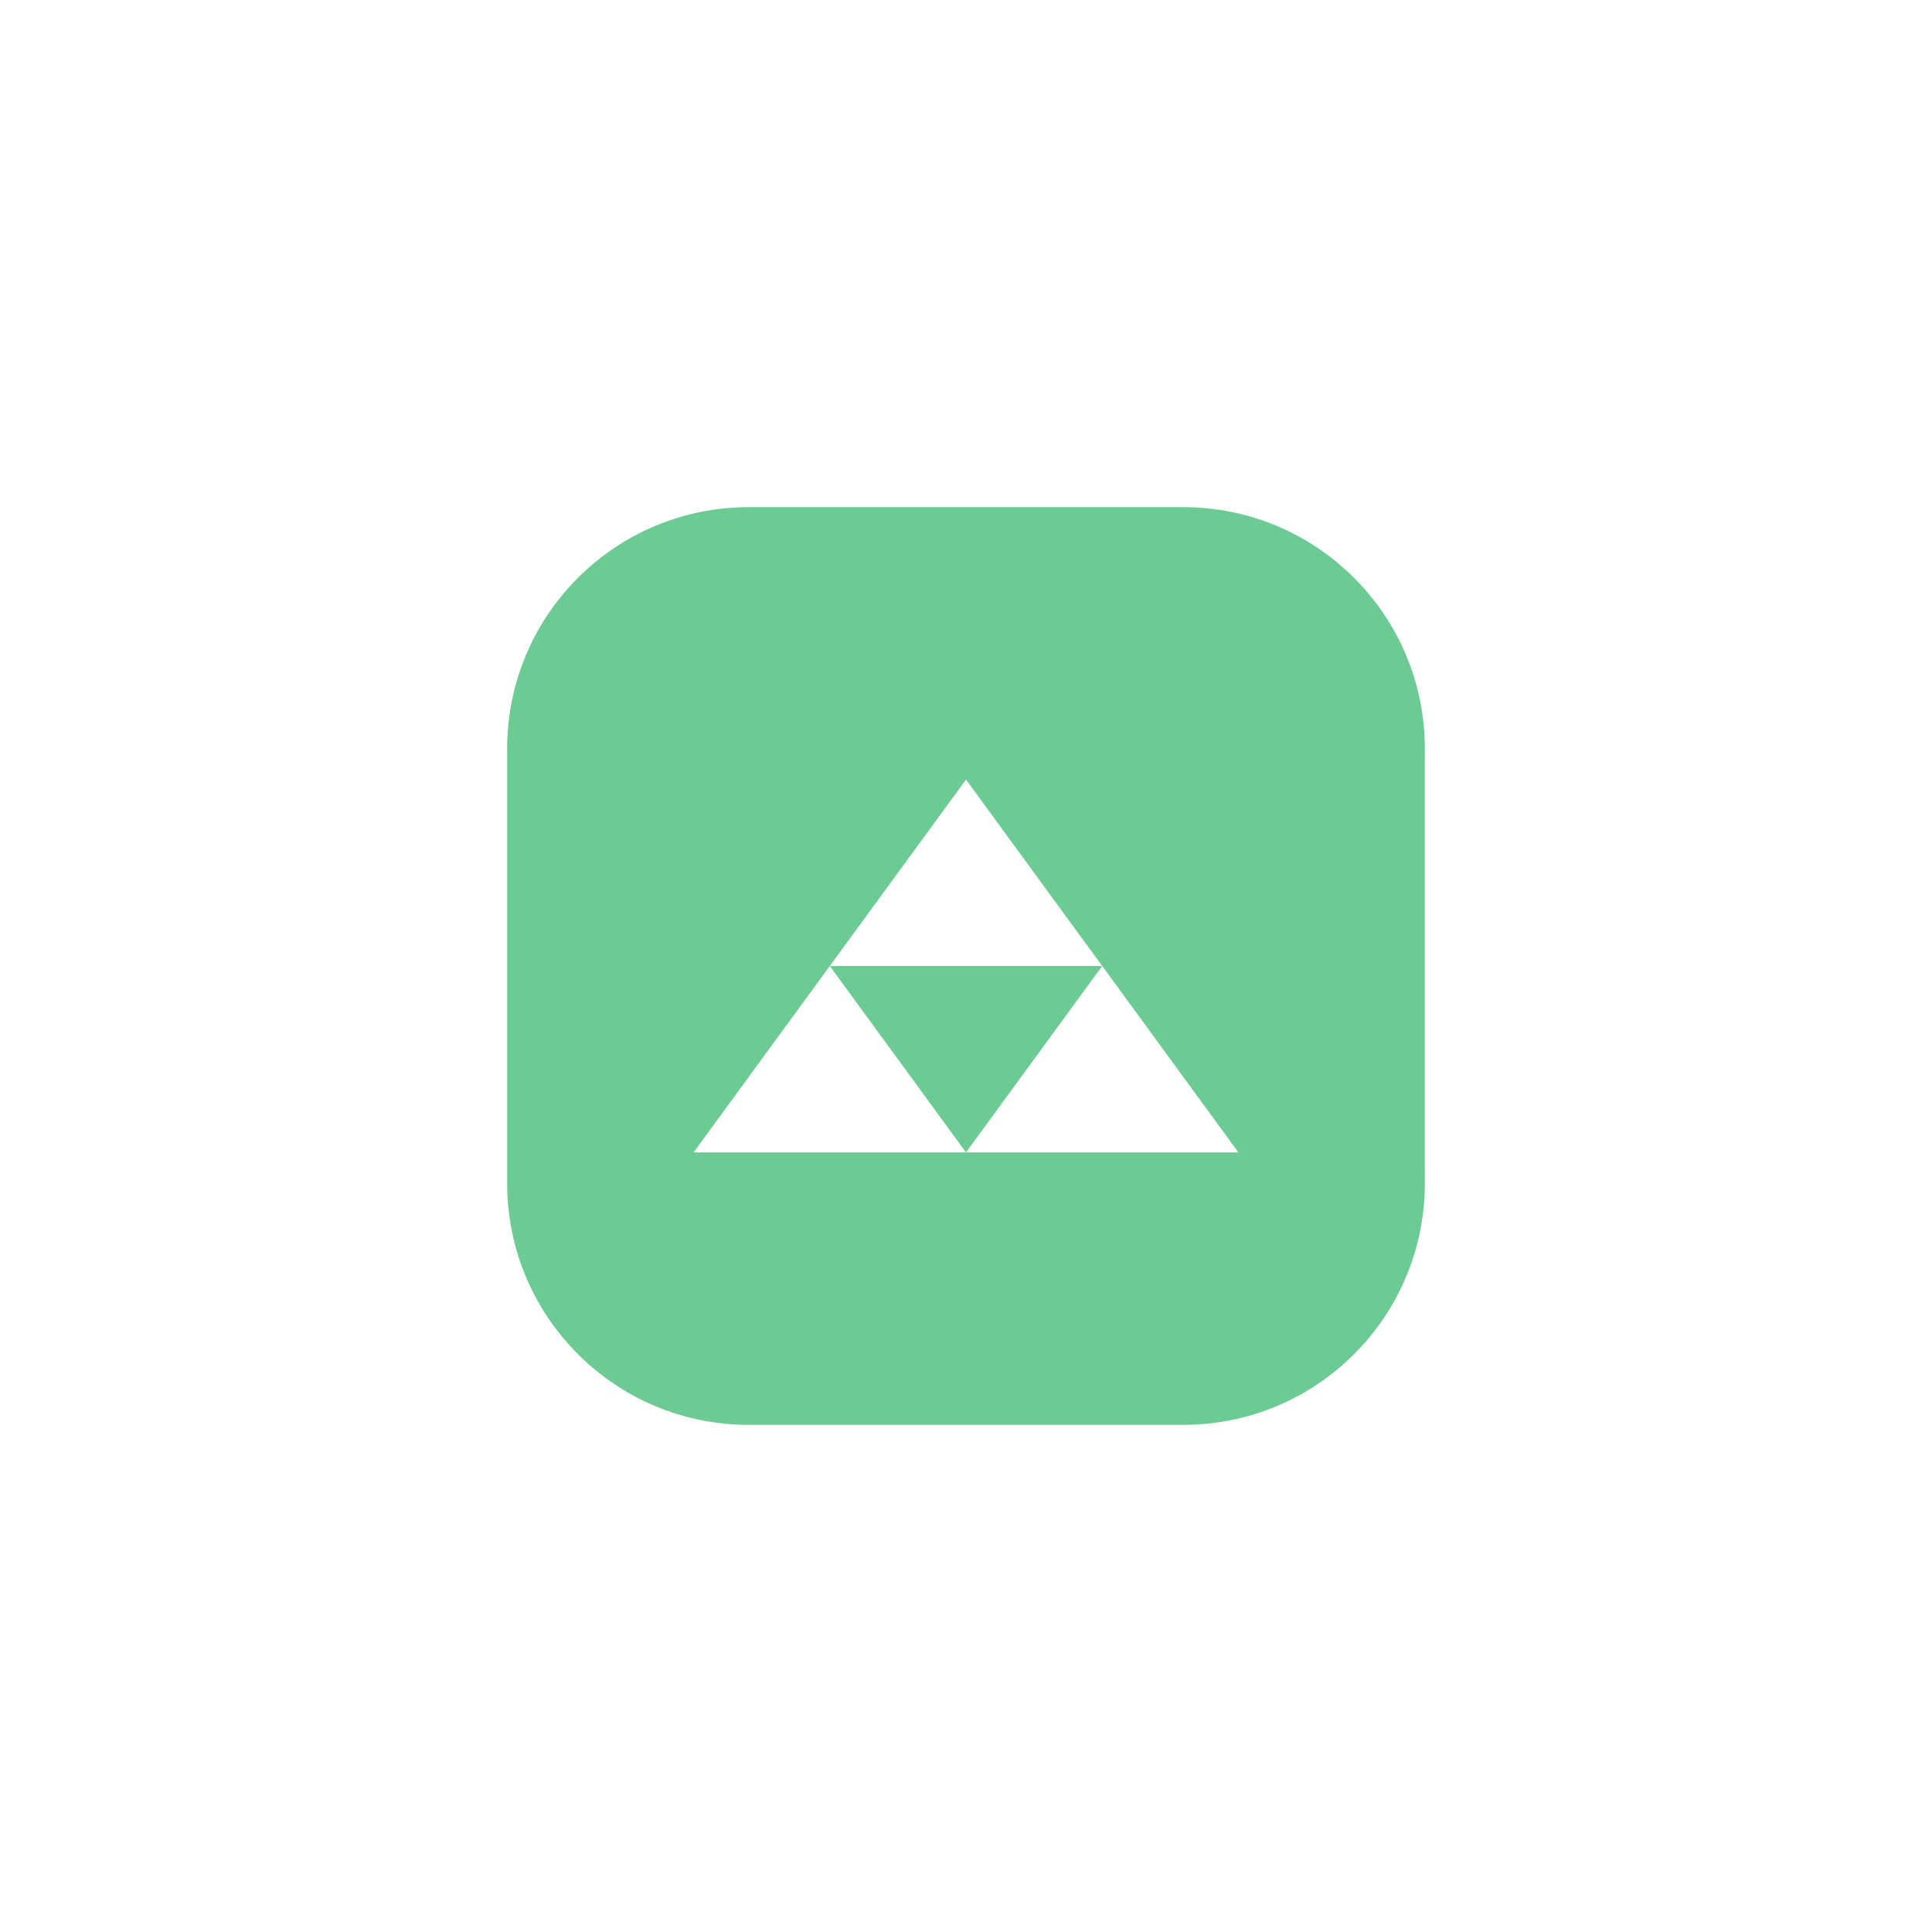 <svg width="80" height="80" viewBox="0 0 80 80" fill="none" xmlns="http://www.w3.org/2000/svg"><g filter="url(#a)"><path opacity=".3" d="M75.5 40c0 19.607-15.893 35.5-35.5 35.5S4.5 59.607 4.5 40 20.393 4.5 40 4.5 75.5 20.393 75.5 40z" stroke="#fff"/><path fill-rule="evenodd" clip-rule="evenodd" d="M31 21c-5.523 0-10 4.477-10 10v18c0 5.523 4.477 10 10 10h18c5.523 0 10-4.477 10-10V31c0-5.523-4.477-10-10-10H31zm14.64 19L40 32.281 34.36 40l-5.641 7.719H51.28L45.641 40zm0 0L40 47.719 34.36 40h11.28z" fill="#6CCB93"/></g><defs><filter id="a" x="0" y="0" width="80" height="80" filterUnits="userSpaceOnUse" color-interpolation-filters="sRGB"><feFlood flood-opacity="0" result="BackgroundImageFix"/><feBlend in="SourceGraphic" in2="BackgroundImageFix" result="shape"/><feGaussianBlur stdDeviation="2" result="effect1_foregroundBlur"/></filter></defs></svg>